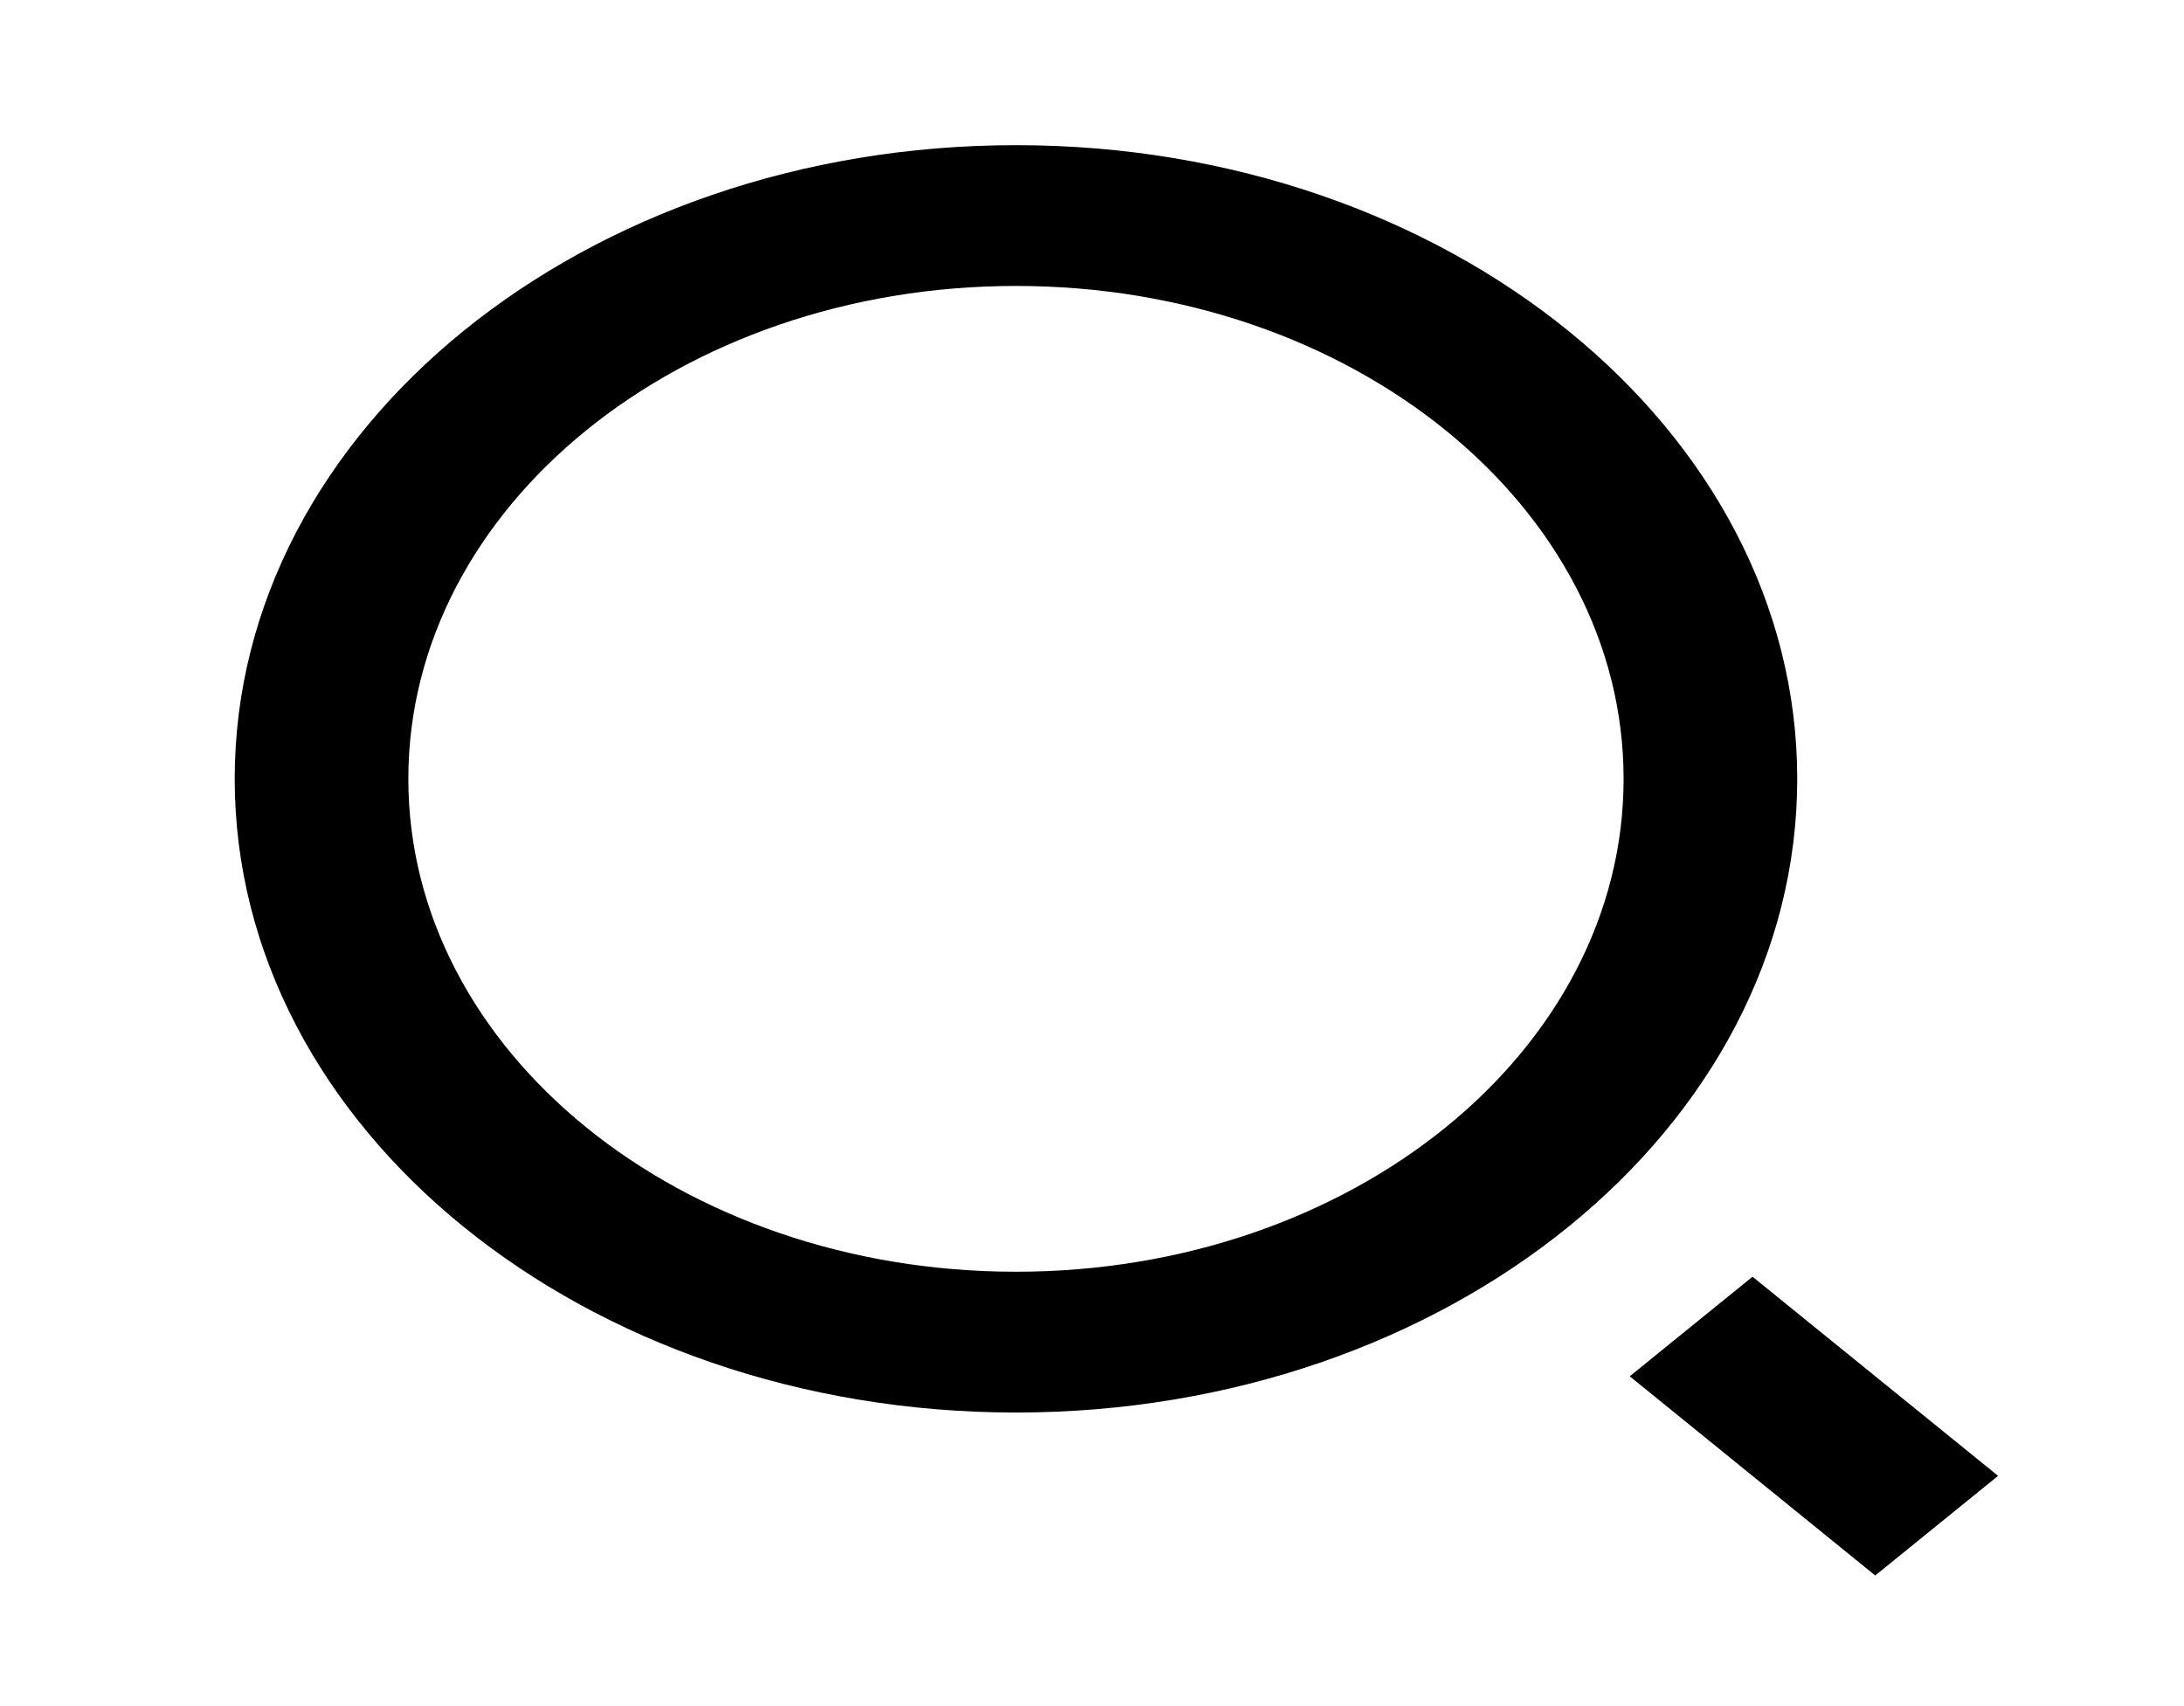 <svg width="32" height="25" viewBox="0 0 32 25" fill="none" xmlns="http://www.w3.org/2000/svg">
<path d="M14.886 2.127C21.205 2.127 26.333 6.287 26.333 11.413C26.333 16.538 21.205 20.698 14.886 20.698C8.568 20.698 3.439 16.538 3.439 11.413C3.439 6.287 8.568 2.127 14.886 2.127ZM14.886 18.635C19.804 18.635 23.789 15.402 23.789 11.413C23.789 7.423 19.804 4.19 14.886 4.19C9.968 4.19 5.983 7.423 5.983 11.413C5.983 15.402 9.968 18.635 14.886 18.635ZM25.678 18.708L29.276 21.626L27.476 23.086L23.879 20.167L25.678 18.708Z" fill="black"/>
</svg>
